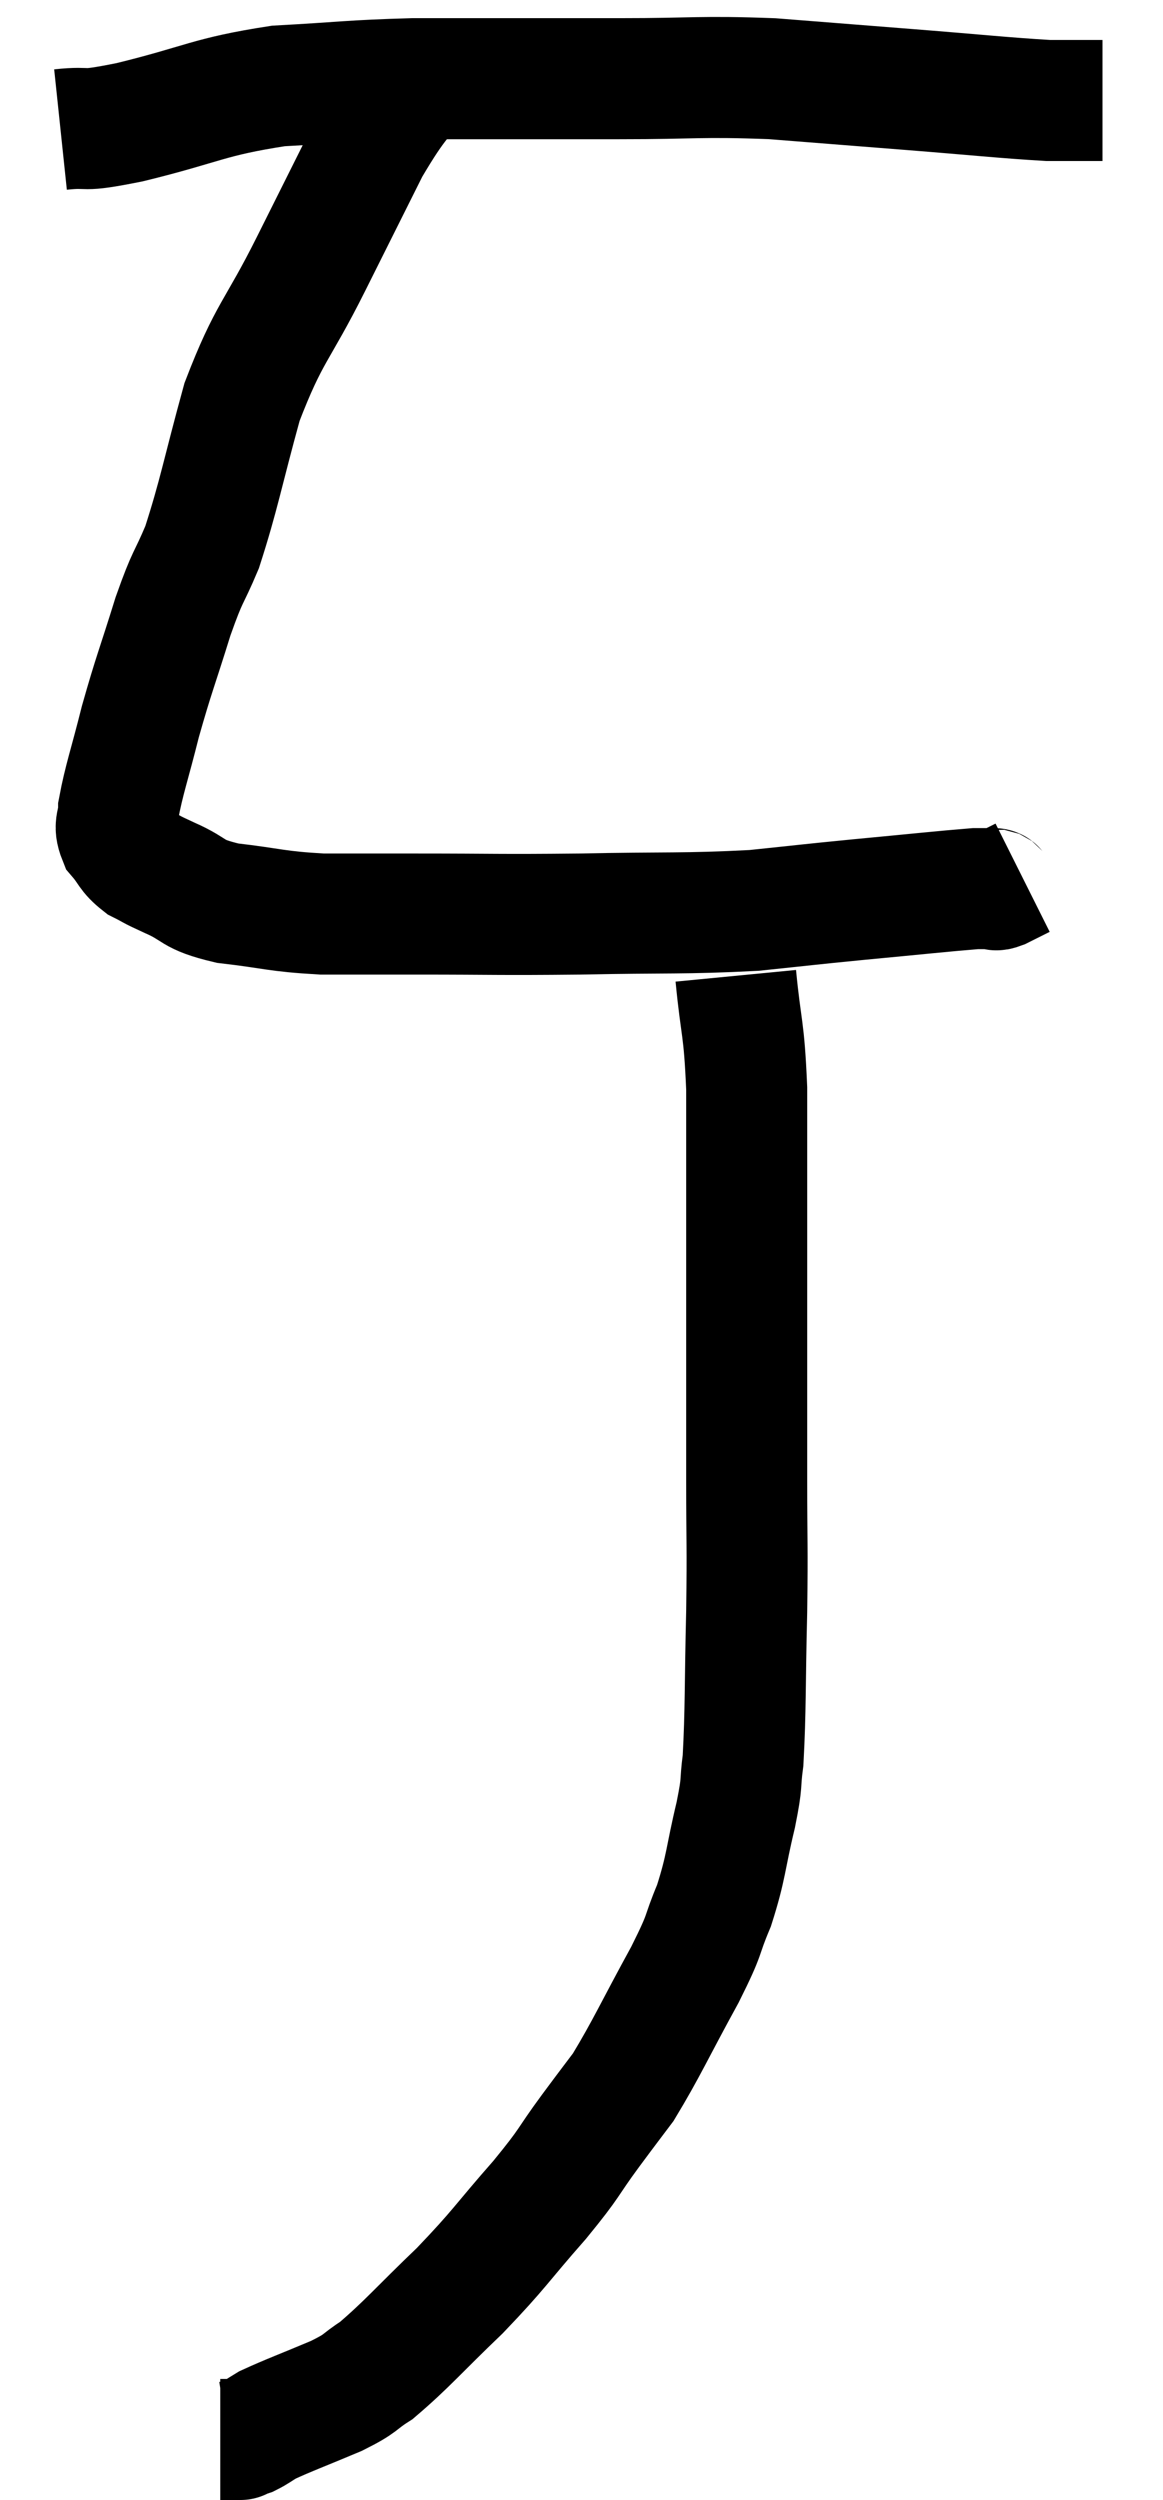 <svg xmlns="http://www.w3.org/2000/svg" viewBox="13.58 3.5 19.22 41.3" width="19.22" height="41.3"><path d="M 14.58 5.64 C 15.15 5.58, 14.82 5.7, 15.72 5.52 C 16.95 5.22, 17.01 5.1, 18.18 4.92 C 19.29 4.86, 19.35 4.83, 20.4 4.8 C 21.39 4.8, 21.525 4.8, 22.38 4.8 C 23.1 4.8, 22.83 4.8, 23.82 4.8 C 25.08 4.8, 25.14 4.755, 26.34 4.8 C 27.48 4.89, 27.48 4.89, 28.62 4.98 C 29.76 5.07, 30.15 5.115, 30.9 5.16 C 31.26 5.16, 31.395 5.16, 31.62 5.16 C 31.71 5.16, 31.755 5.16, 31.8 5.16 L 31.8 5.16" fill="none" stroke="black" stroke-width="2"></path><path d="M 20.7 4.5 C 20.19 5.22, 20.175 5.1, 19.68 5.94 C 19.2 6.9, 19.245 6.81, 18.72 7.86 C 18.15 9, 18.03 8.97, 17.58 10.14 C 17.25 11.34, 17.205 11.655, 16.92 12.54 C 16.68 13.11, 16.695 12.96, 16.44 13.68 C 16.17 14.55, 16.125 14.625, 15.9 15.42 C 15.72 16.14, 15.63 16.38, 15.54 16.86 C 15.54 17.1, 15.45 17.115, 15.54 17.34 C 15.72 17.55, 15.69 17.595, 15.9 17.76 C 16.14 17.88, 16.02 17.835, 16.38 18 C 16.86 18.21, 16.71 18.27, 17.34 18.42 C 18.12 18.51, 18.12 18.555, 18.9 18.6 C 19.68 18.6, 19.395 18.6, 20.46 18.6 C 21.81 18.6, 21.765 18.615, 23.16 18.6 C 24.6 18.57, 24.885 18.6, 26.04 18.54 C 26.91 18.45, 26.865 18.45, 27.78 18.36 C 28.74 18.27, 29.145 18.225, 29.7 18.18 C 29.85 18.18, 29.895 18.18, 30 18.18 C 30.06 18.18, 30 18.225, 30.12 18.18 C 30.3 18.09, 30.39 18.045, 30.48 18 L 30.48 18" fill="none" stroke="black" stroke-width="2"></path><path d="M 25.74 19.62 C 25.83 20.55, 25.875 20.43, 25.92 21.48 C 25.92 22.65, 25.92 22.71, 25.92 23.82 C 25.92 24.87, 25.92 24.885, 25.92 25.92 C 25.92 26.94, 25.92 26.91, 25.92 27.96 C 25.92 29.04, 25.935 28.965, 25.92 30.12 C 25.89 31.35, 25.905 31.74, 25.86 32.58 C 25.8 33.03, 25.86 32.88, 25.74 33.48 C 25.56 34.23, 25.59 34.32, 25.38 34.98 C 25.14 35.55, 25.275 35.37, 24.9 36.12 C 24.39 37.05, 24.27 37.335, 23.88 37.98 C 23.61 38.34, 23.685 38.235, 23.34 38.7 C 22.92 39.27, 23.04 39.18, 22.5 39.84 C 21.84 40.59, 21.855 40.635, 21.18 41.34 C 20.49 42, 20.31 42.225, 19.8 42.66 C 19.47 42.87, 19.59 42.855, 19.14 43.08 C 18.57 43.32, 18.36 43.395, 18 43.56 C 17.85 43.65, 17.82 43.68, 17.7 43.74 C 17.61 43.77, 17.565 43.785, 17.52 43.8 C 17.52 43.8, 17.595 43.8, 17.52 43.8 L 17.22 43.8" fill="none" stroke="black" stroke-width="2"></path></svg>